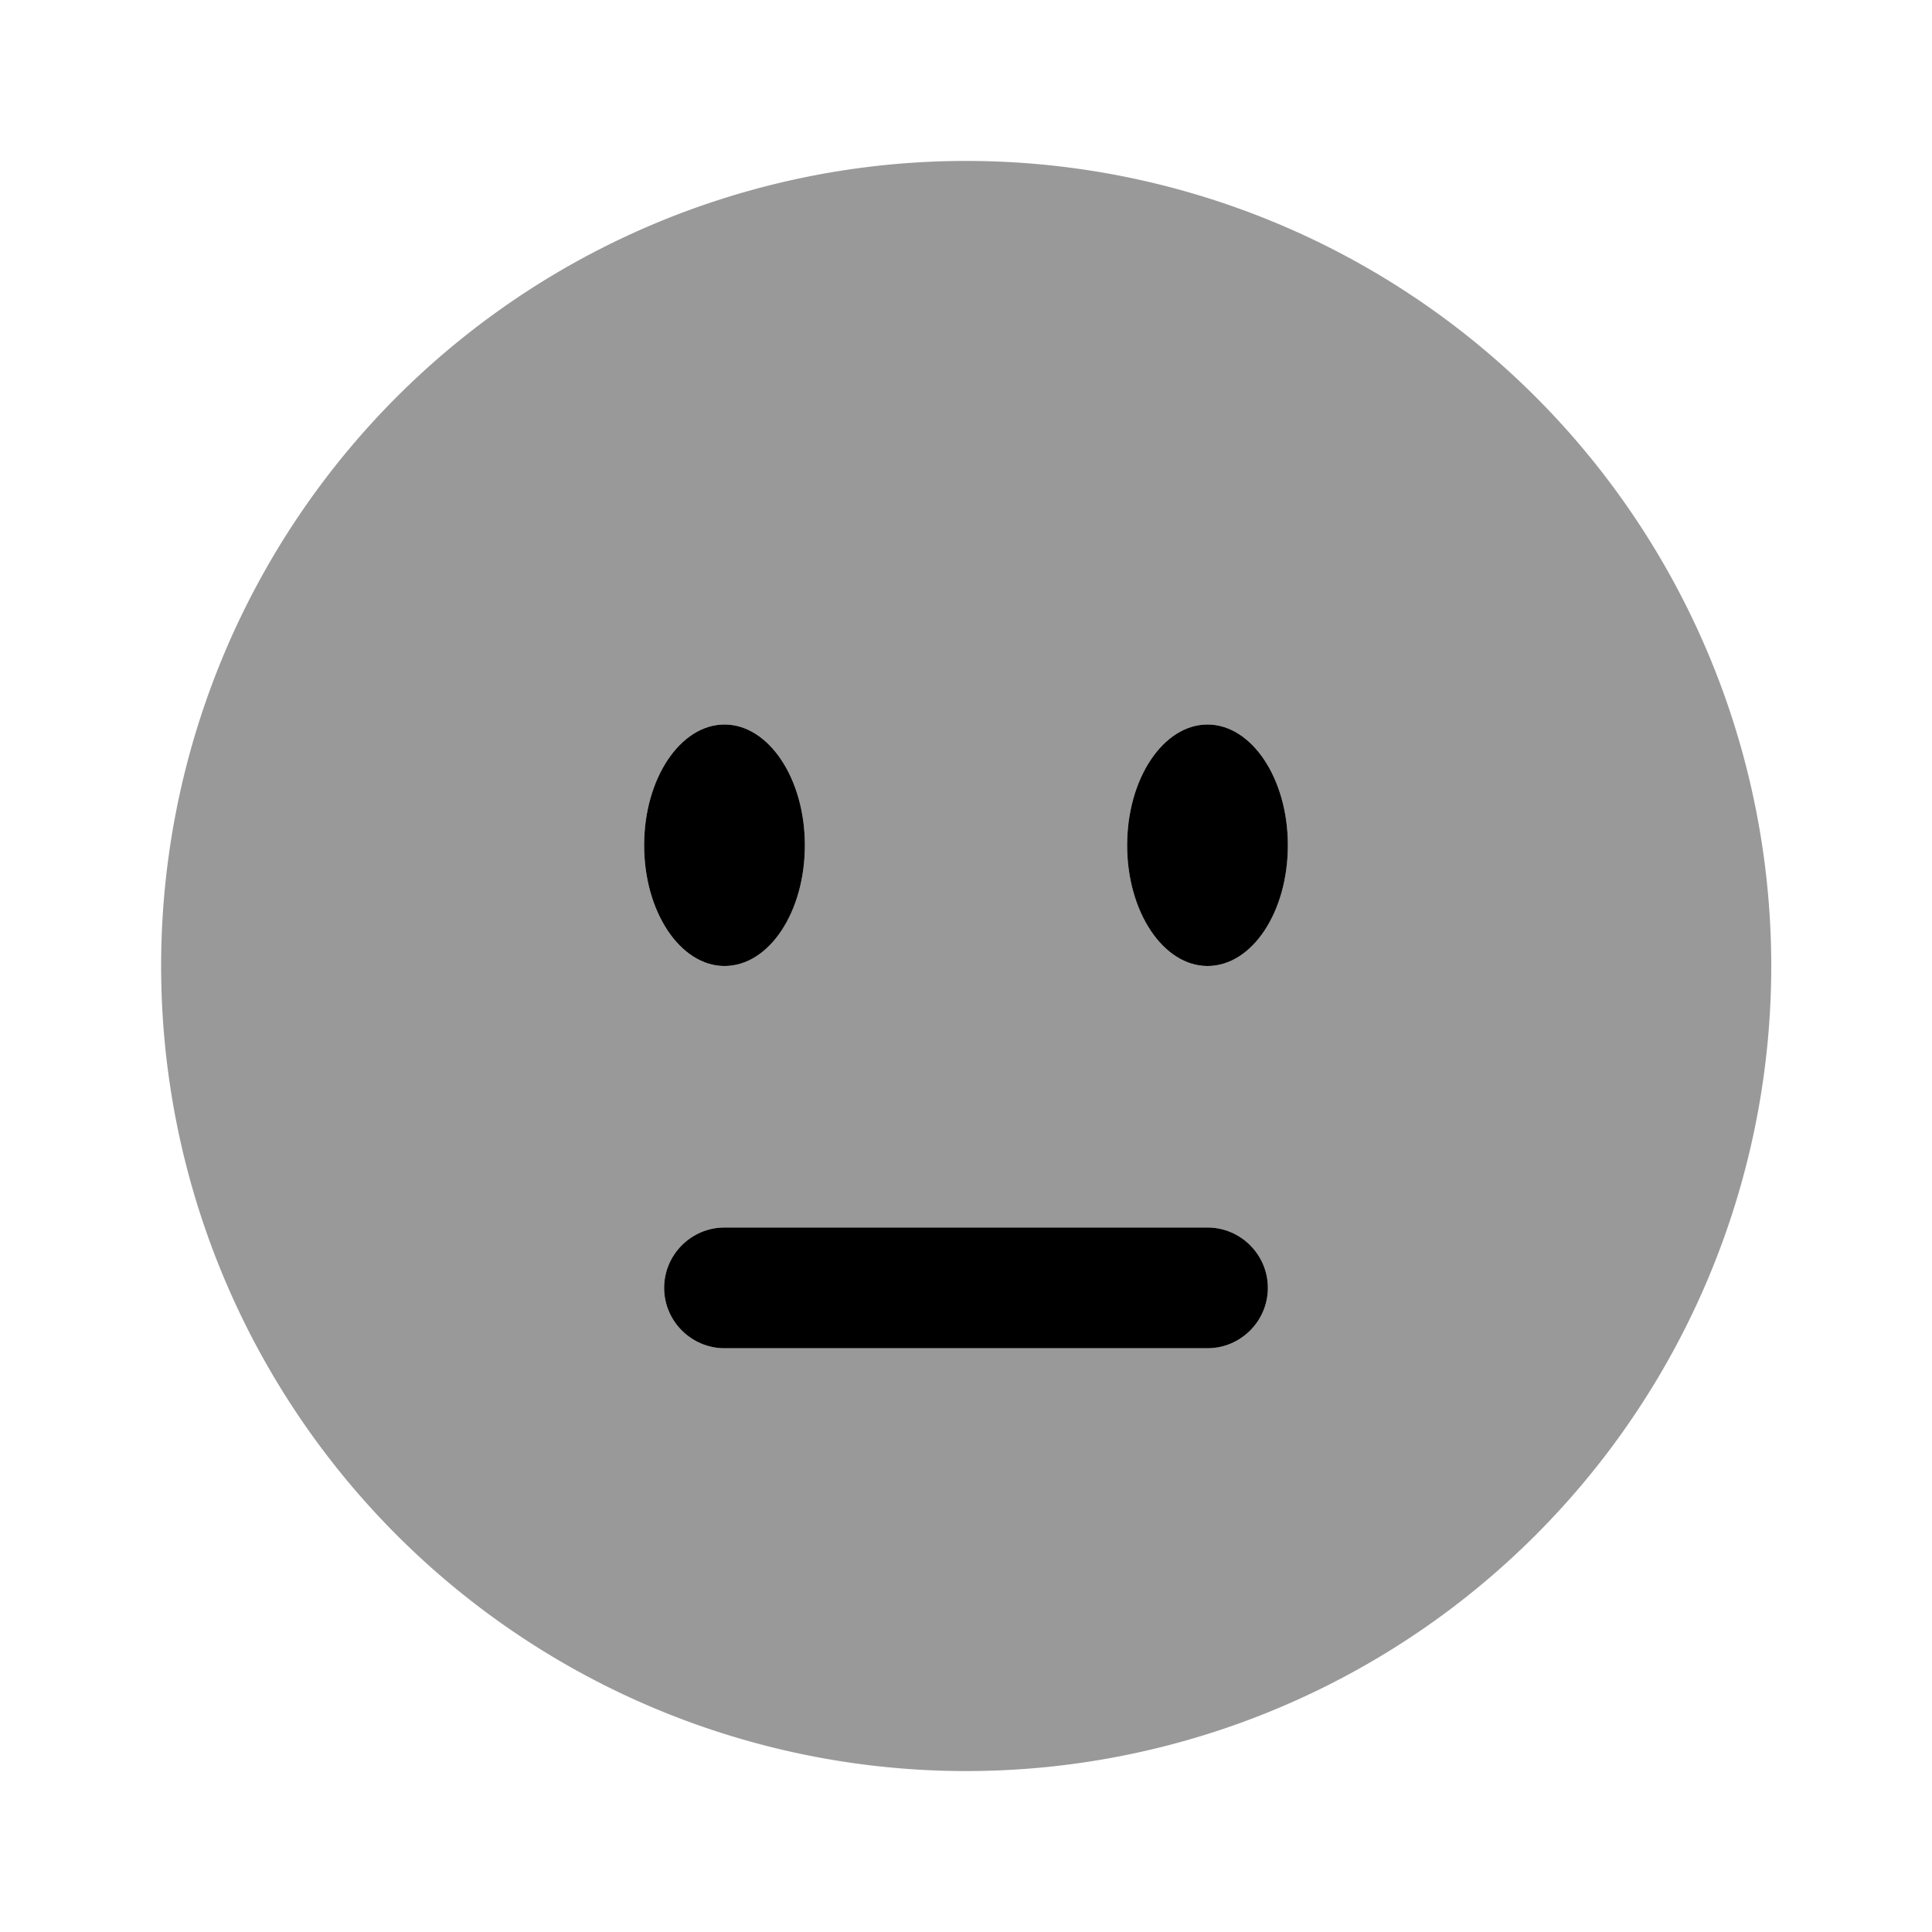 <svg xmlns="http://www.w3.org/2000/svg" viewBox="0 0 512 512"><!--!Font Awesome Pro 6.6.0 by @fontawesome - https://fontawesome.com License - https://fontawesome.com/license (Commercial License) Copyright 2024 Fonticons, Inc.--><path class="fa-secondary" opacity=".4" d="M42.7 256a213.3 213.3 0 1 0 426.7 0A213.3 213.3 0 1 0 42.7 256zm128-32c0-17.7 9.6-32 21.3-32s21.3 14.3 21.3 32s-9.6 32-21.3 32s-21.3-14.3-21.3-32zM176 341.3c0-8.8 7.2-16 16-16l128 0c8.8 0 16 7.2 16 16s-7.2 16-16 16l-128 0c-8.8 0-16-7.2-16-16zM298.7 224c0-17.7 9.6-32 21.3-32s21.3 14.3 21.3 32s-9.6 32-21.3 32s-21.3-14.3-21.3-32z"/><path class="fa-primary" d="M176 341.3c0-8.8 7.2-16 16-16H320c8.8 0 16 7.2 16 16s-7.2 16-16 16H192c-8.8 0-16-7.2-16-16zM320 256c11.8 0 21.3-14.3 21.3-32s-9.6-32-21.3-32s-21.3 14.3-21.3 32s9.6 32 21.3 32zm-128 0c11.8 0 21.3-14.3 21.3-32s-9.6-32-21.3-32s-21.3 14.3-21.3 32s9.6 32 21.3 32z"/></svg>
